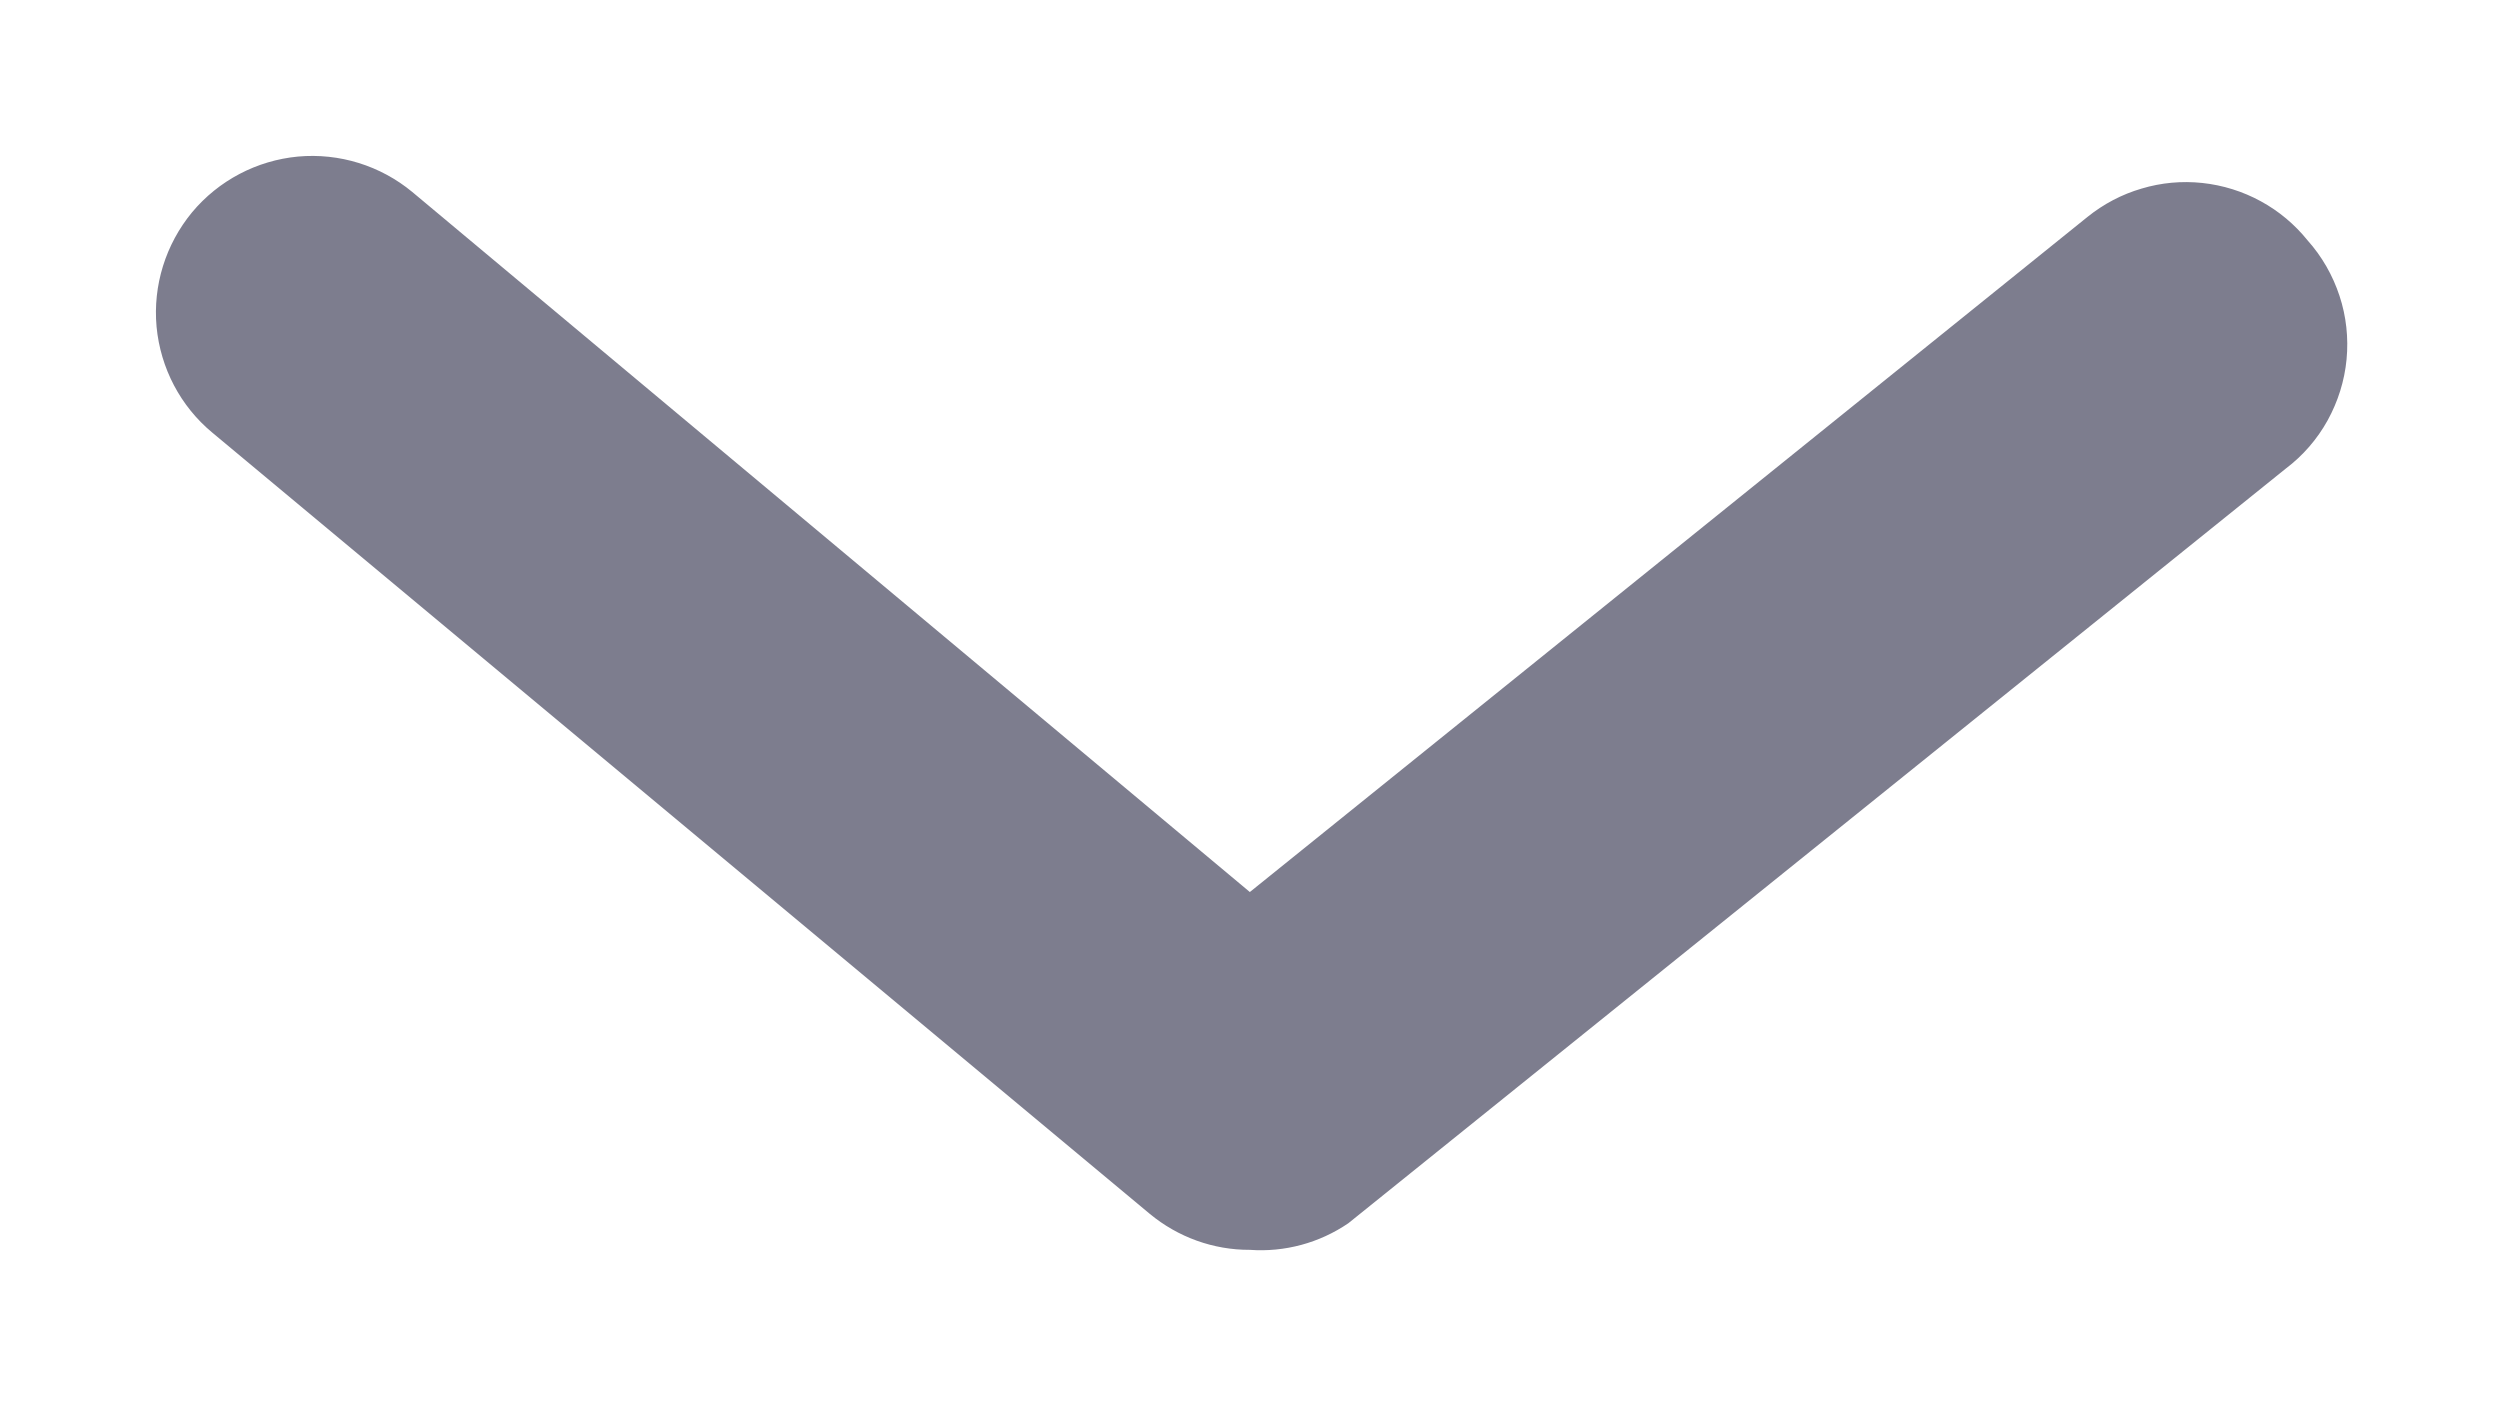 <svg width="16" height="9" viewBox="0 0 16 9" fill="none" xmlns="http://www.w3.org/2000/svg">
<path d="M7.999 7.999C7.766 8 7.539 7.918 7.359 7.769L1.359 2.769C1.155 2.6 1.027 2.356 1.002 2.091C0.978 1.827 1.06 1.564 1.229 1.359C1.399 1.155 1.643 1.027 1.907 1.002C2.172 0.978 2.435 1.06 2.639 1.229L7.999 5.709L13.359 1.389C13.462 1.306 13.579 1.244 13.706 1.207C13.832 1.169 13.964 1.157 14.095 1.171C14.226 1.185 14.354 1.225 14.469 1.288C14.585 1.351 14.687 1.437 14.769 1.539C14.861 1.642 14.93 1.763 14.973 1.894C15.016 2.024 15.031 2.163 15.018 2.3C15.005 2.437 14.963 2.57 14.897 2.69C14.83 2.811 14.739 2.916 14.629 2.999L8.629 7.829C8.444 7.955 8.222 8.015 7.999 7.999Z" fill="#7D7D8E"/>
</svg>
